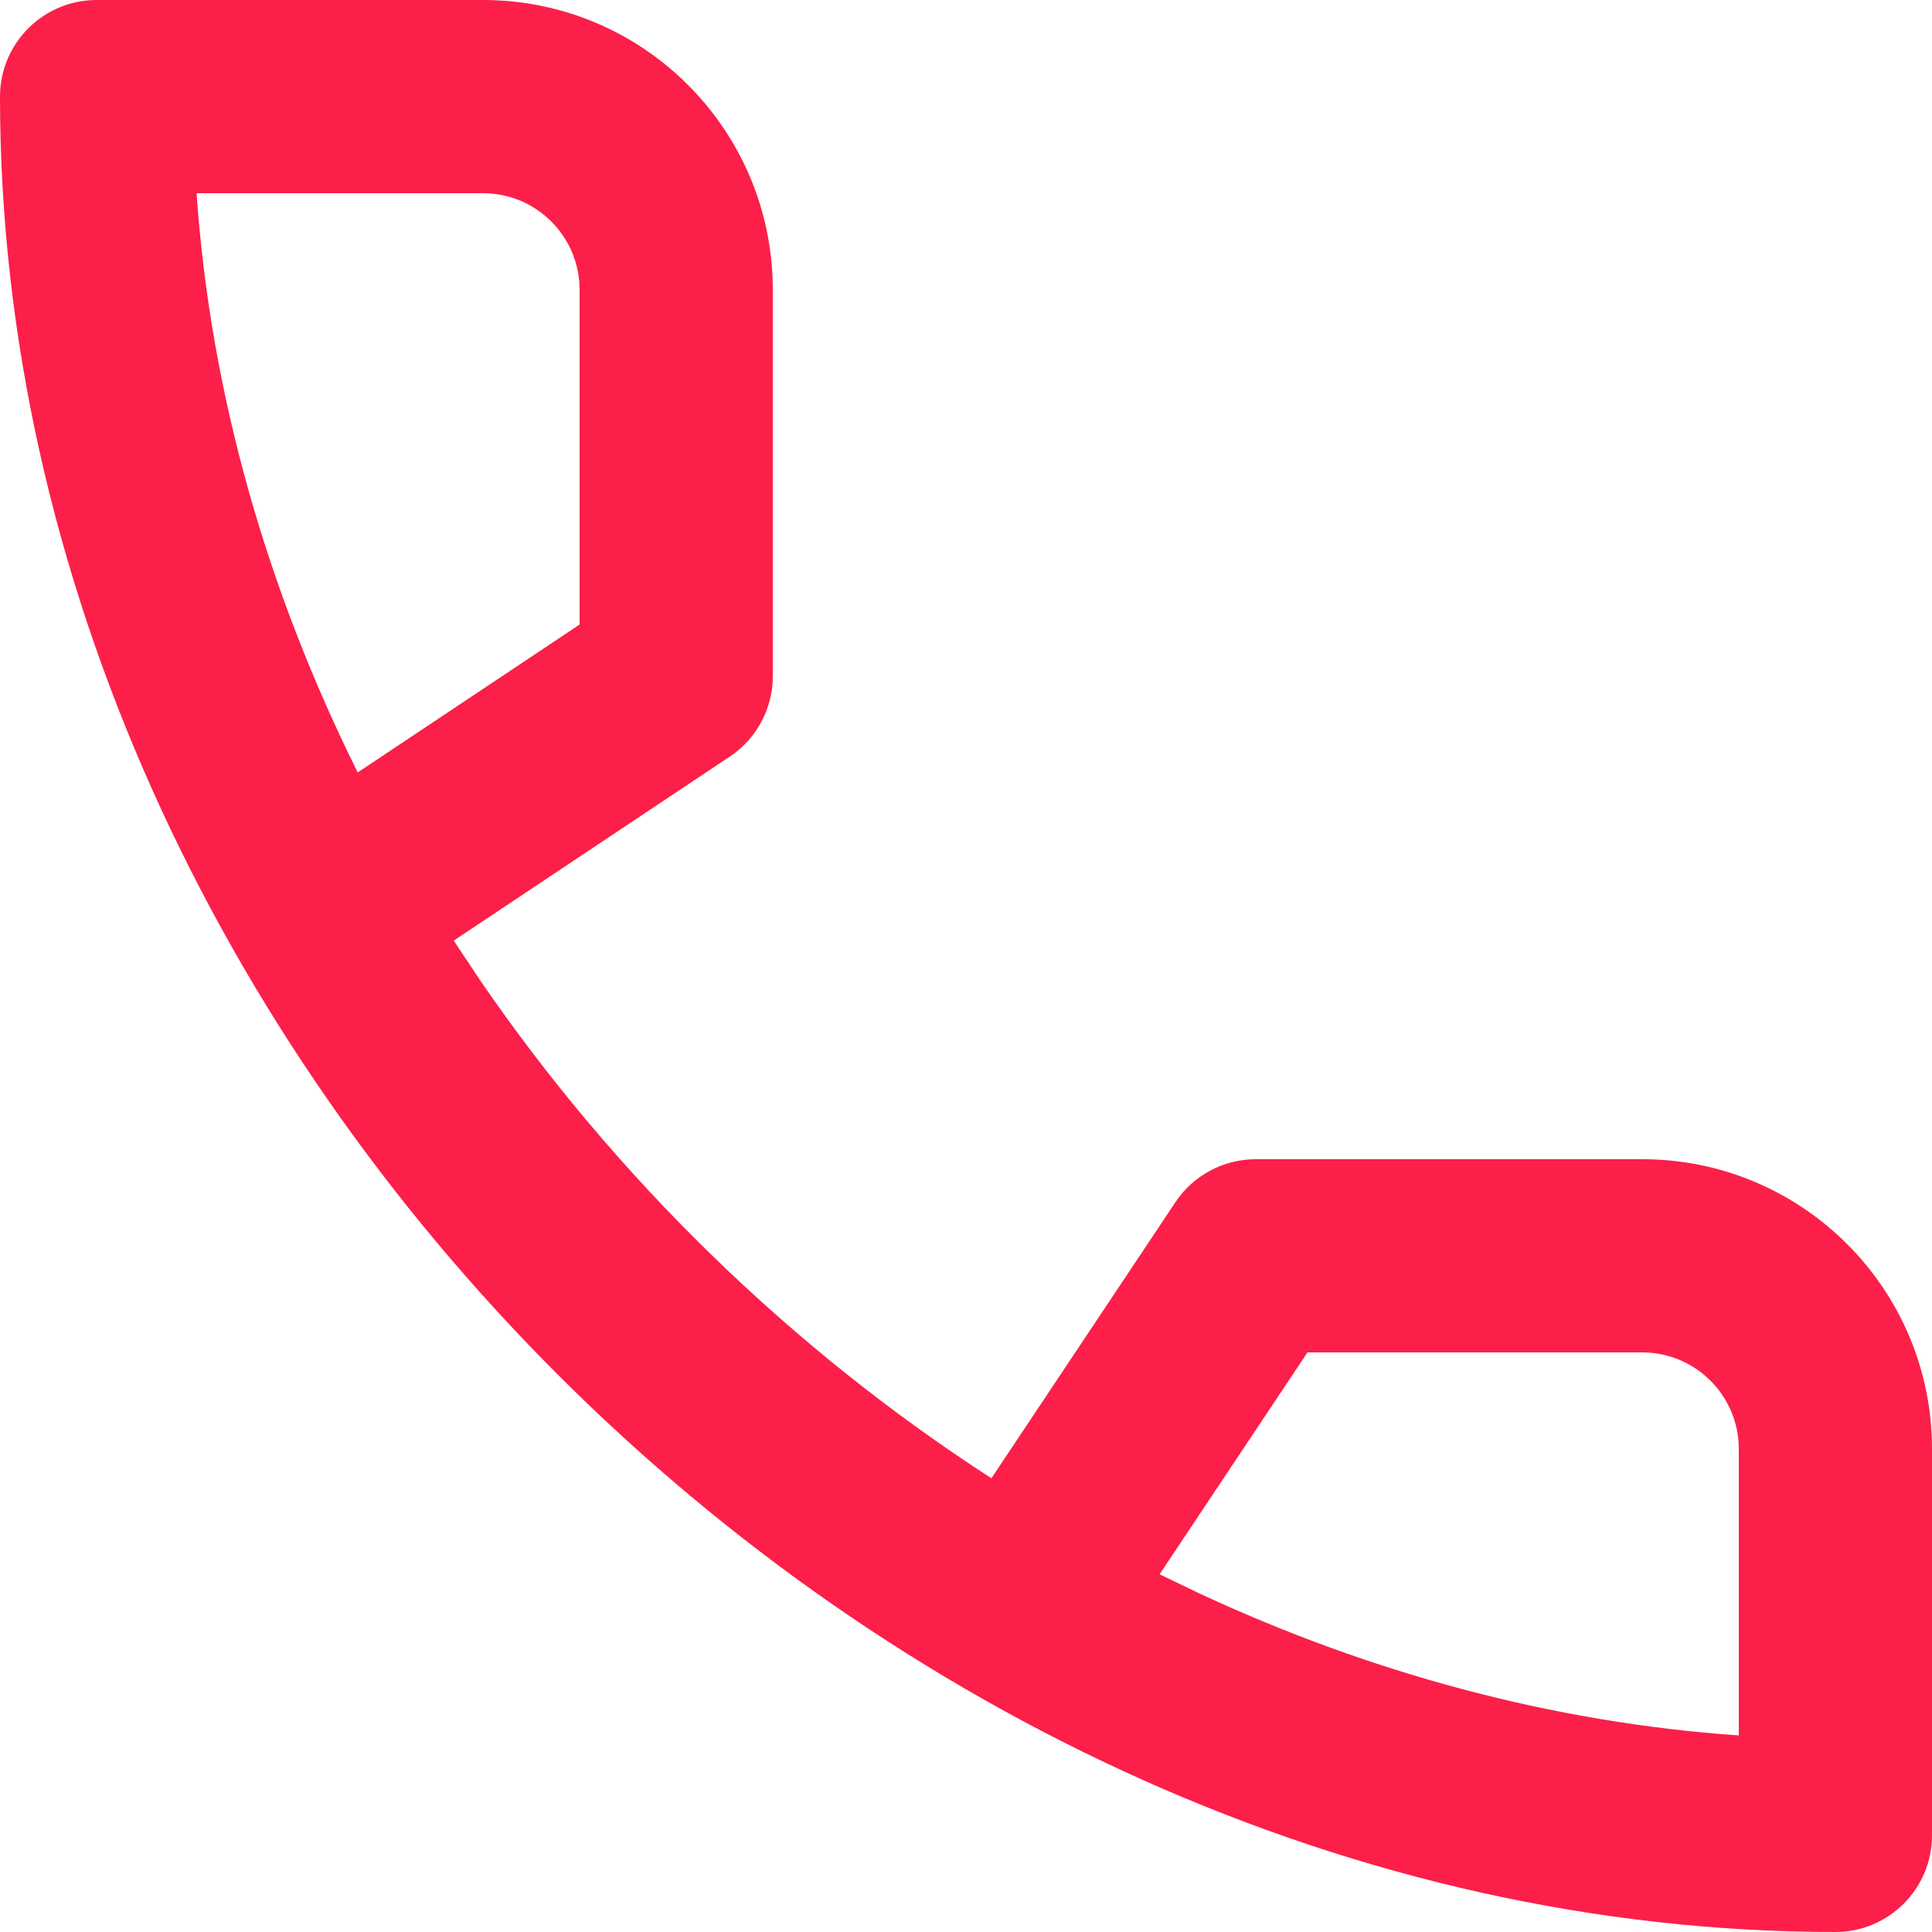 <svg width="20" height="20" viewBox="0 0 20 20" fill="none" xmlns="http://www.w3.org/2000/svg">
<path fill-rule="evenodd" clip-rule="evenodd" d="M7.555 7.832C7.833 7.647 8 7.334 8 7V3C8 1.343 6.657 0 5 0H1C0.448 0 0 0.448 0 1C0 10.941 9.059 20 19 20C19.552 20 20 19.552 20 19V15C20 13.343 18.657 12 17 12H13C12.666 12 12.353 12.167 12.168 12.445L10.263 15.303C8.187 13.961 6.369 12.189 4.971 10.149L4.697 9.737L7.555 7.832ZM13.535 14H17C17.552 14 18 14.448 18 15V17.965C16.063 17.831 14.172 17.313 12.409 16.492L12.004 16.297L13.535 14ZM2.035 2H5C5.552 2 6 2.448 6 3V6.465L3.703 7.996C2.769 6.118 2.179 4.086 2.035 2Z" fill="#FC1F49"/>
</svg>
